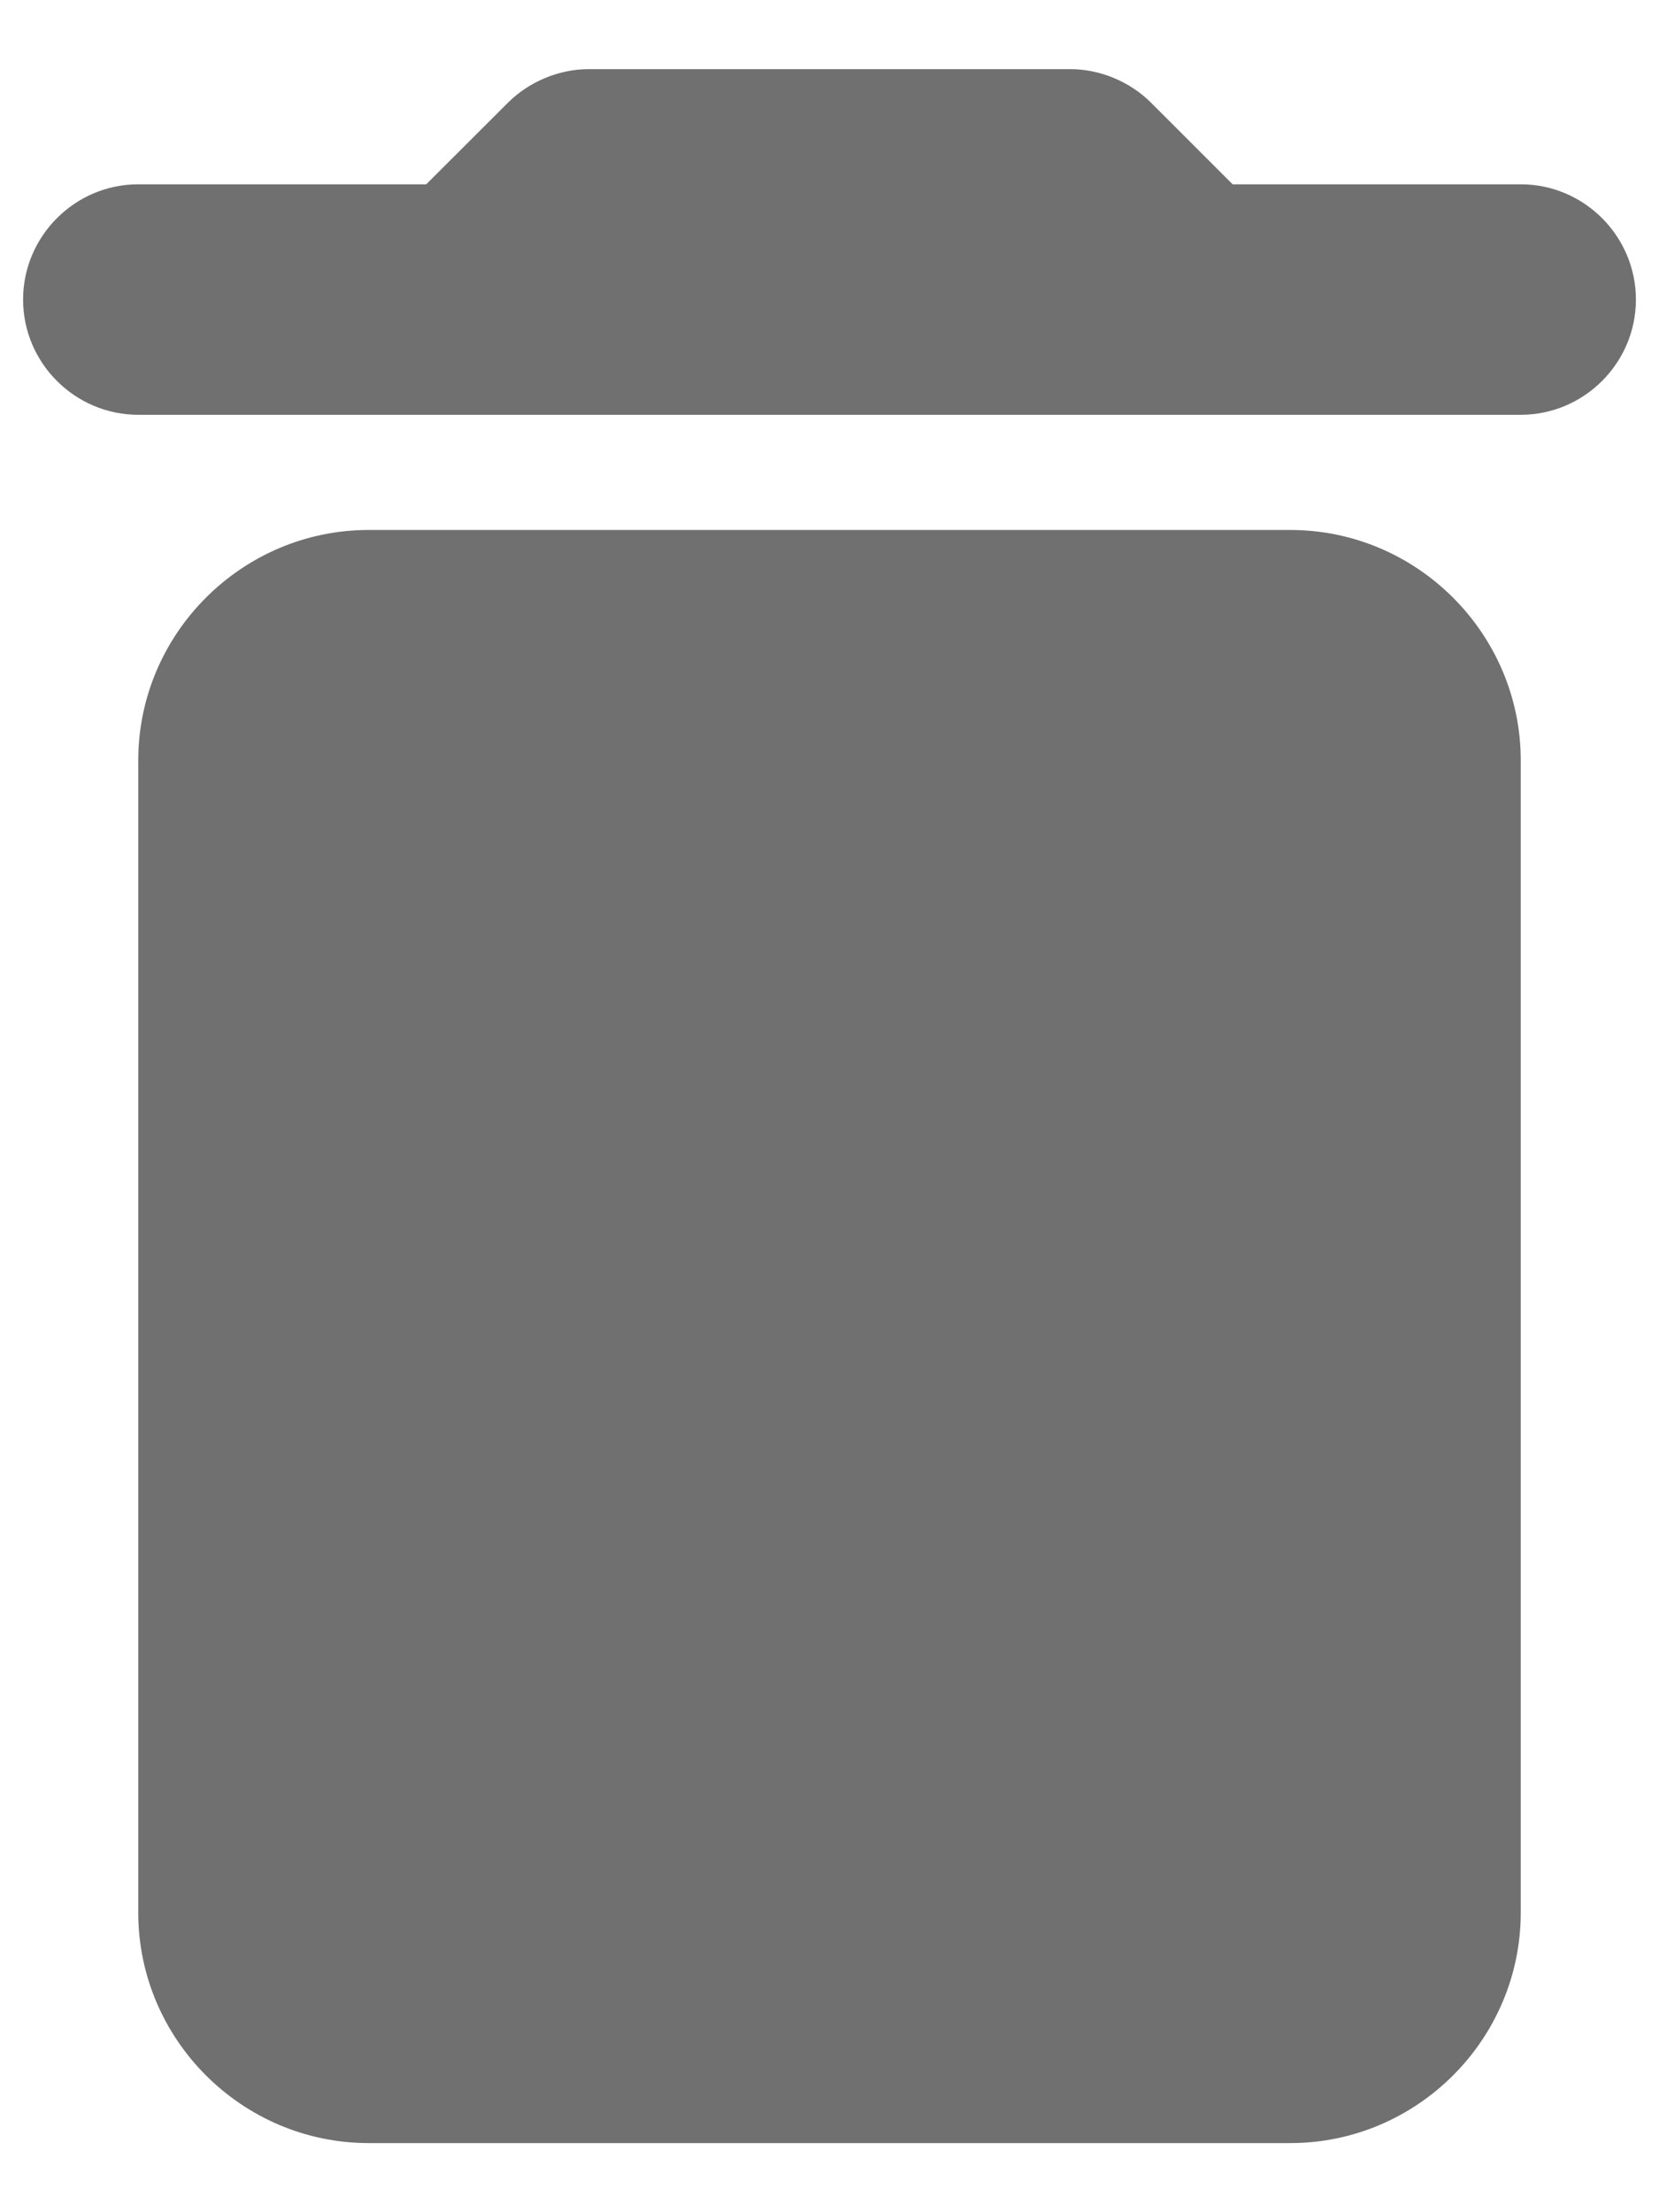 <svg viewBox="0 0 12 16" fill="none" xmlns="http://www.w3.org/2000/svg">
<path d="M1 13.833C1 14.75 1.75 15.5 2.667 15.5H9.333C10.25 15.5 11 14.75 11 13.833V5.5C11 4.583 10.25 3.833 9.333 3.833H2.667C1.75 3.833 1 4.583 1 5.5V13.833ZM11 1.333H8.916L8.325 0.742C8.175 0.592 7.958 0.5 7.742 0.5H4.258C4.042 0.5 3.825 0.592 3.675 0.742L3.083 1.333H1C0.542 1.333 0.167 1.708 0.167 2.167C0.167 2.625 0.542 3 1 3H11C11.458 3 11.833 2.625 11.833 2.167C11.833 1.708 11.458 1.333 11 1.333Z" fill="#4C4C4C" fill-opacity="0.8"/>
</svg>